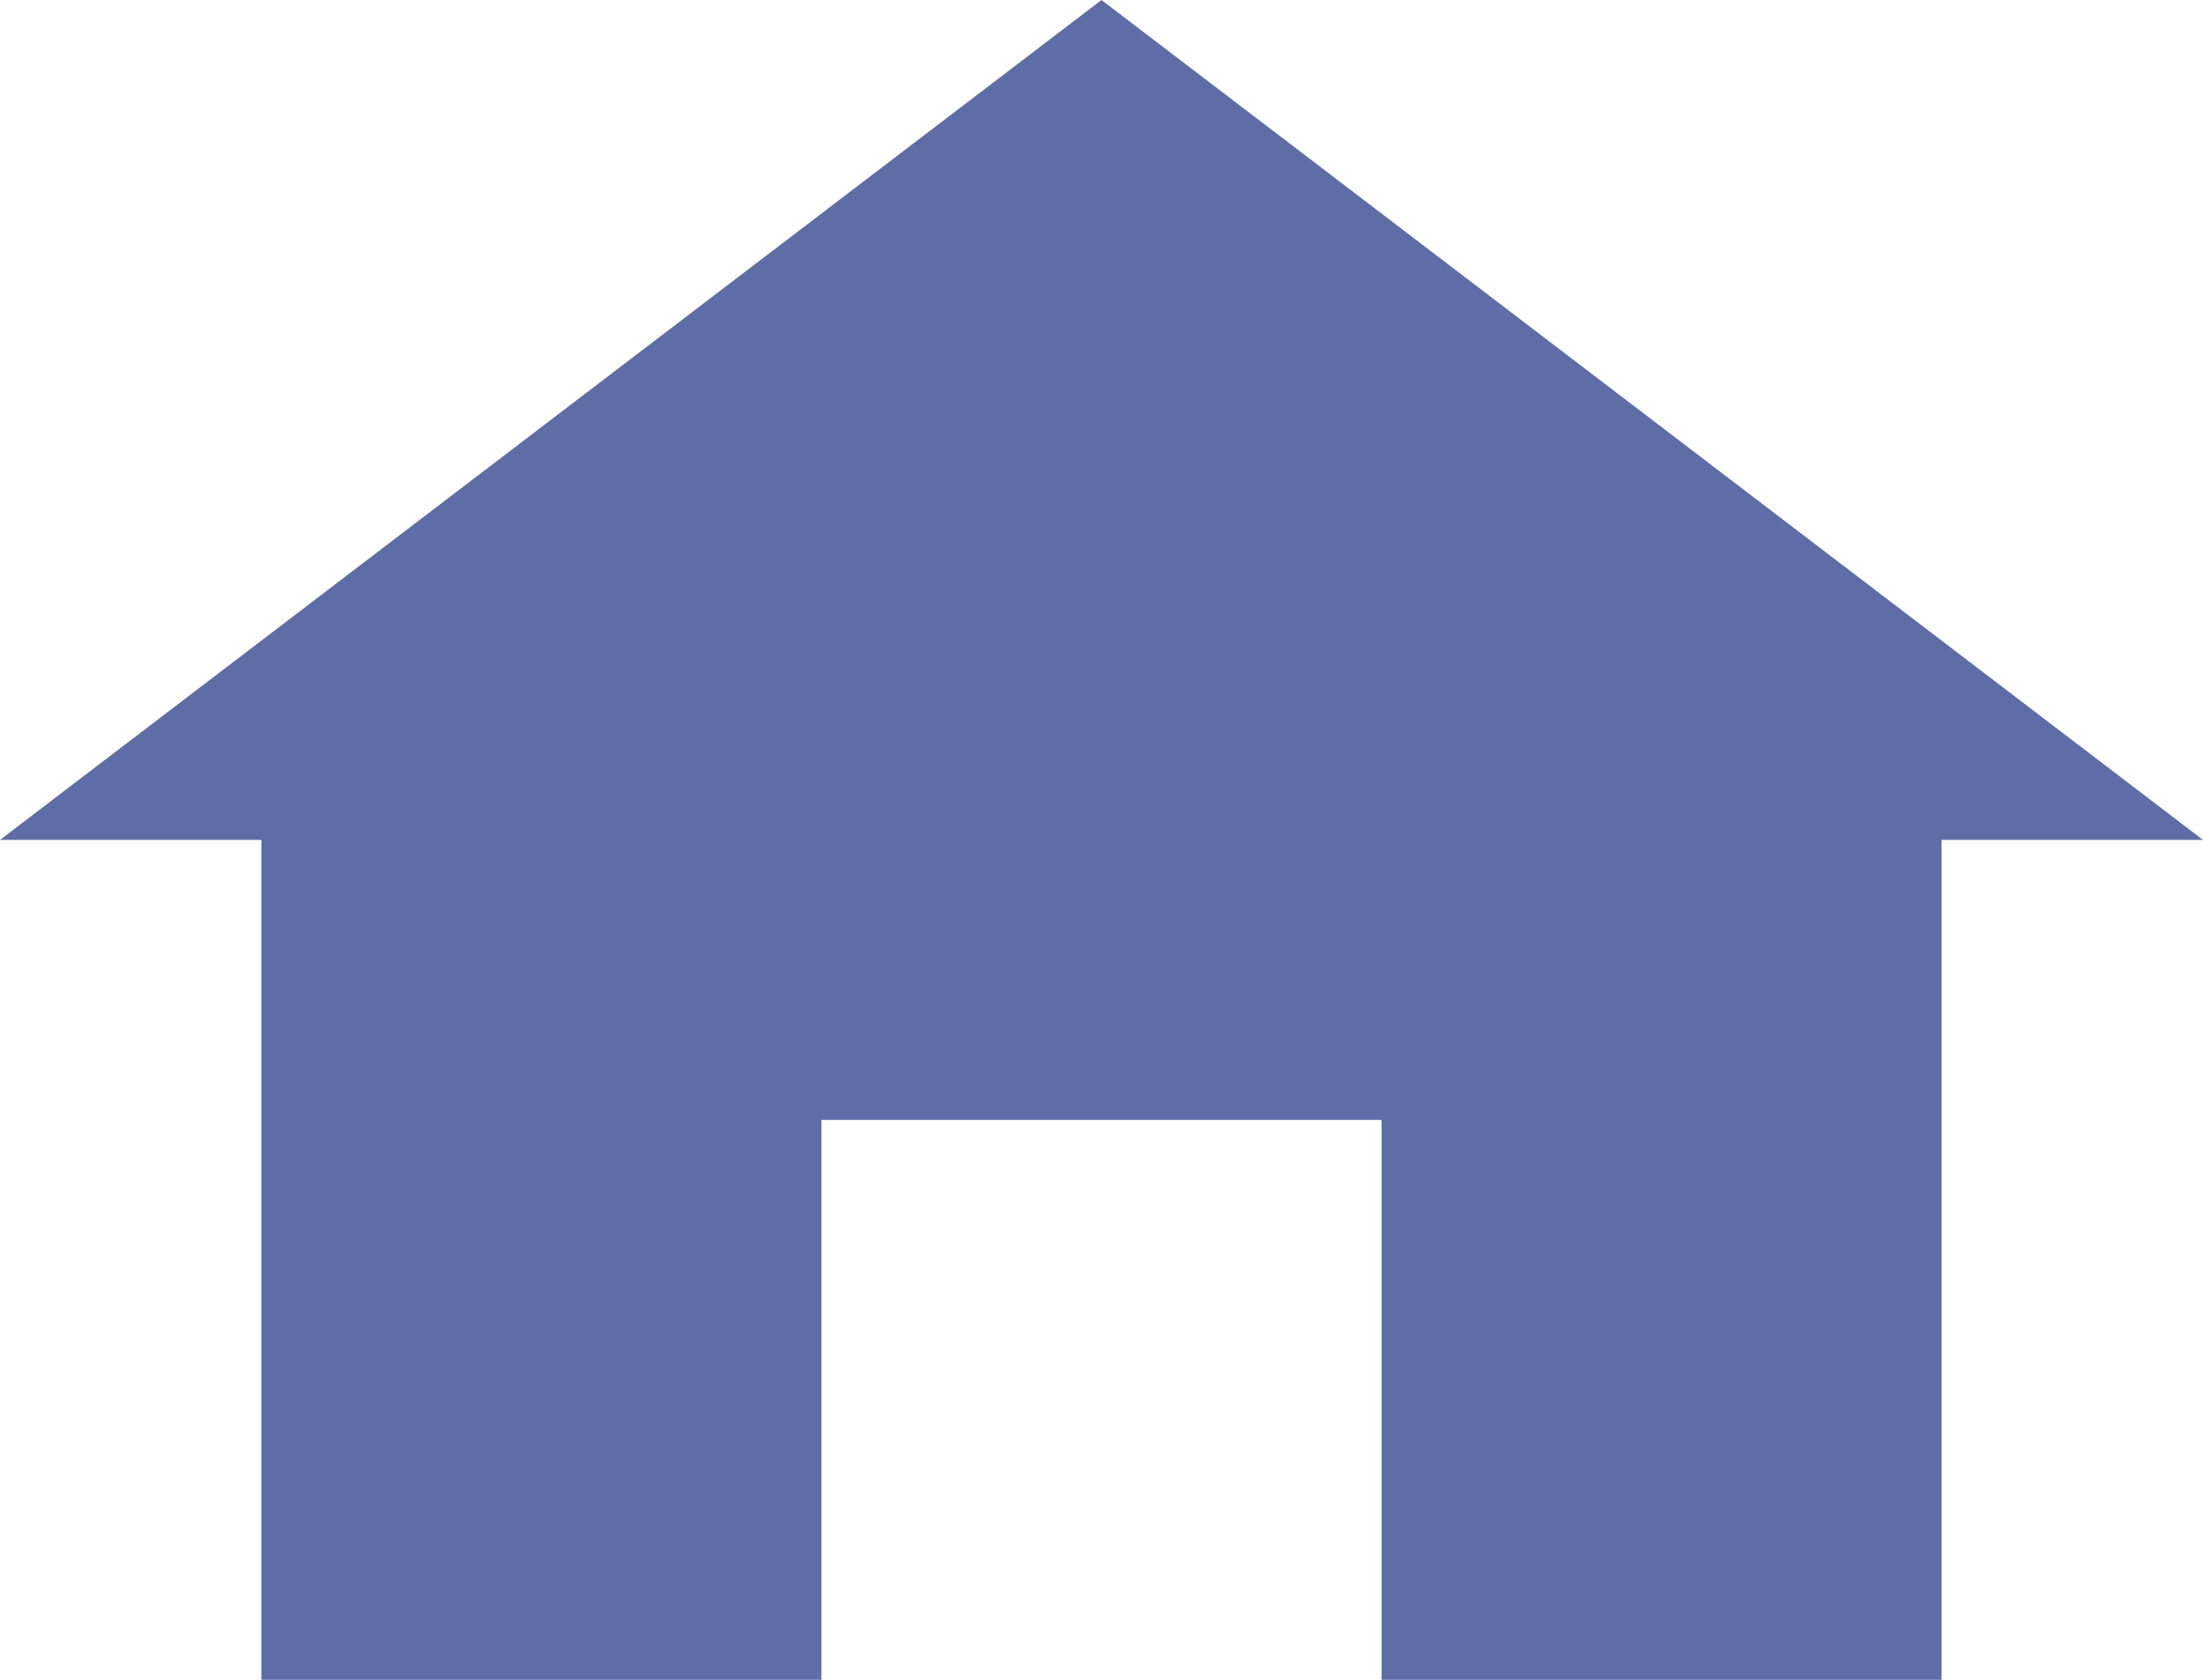 <svg xmlns="http://www.w3.org/2000/svg" viewBox="0 0 23.6 18"><defs><style>.cls-1{fill:#5f6da6;}</style></defs><g id="Layer_2" data-name="Layer 2"><g id="TEXT_AND_INFOS" data-name="TEXT AND INFOS"><polygon class="cls-1" points="11.8 0 0 9 2.8 9 2.8 18 8.8 18 8.8 12 14.8 12 14.8 18 20.8 18 20.8 9 23.6 9 11.8 0"/></g></g></svg>
